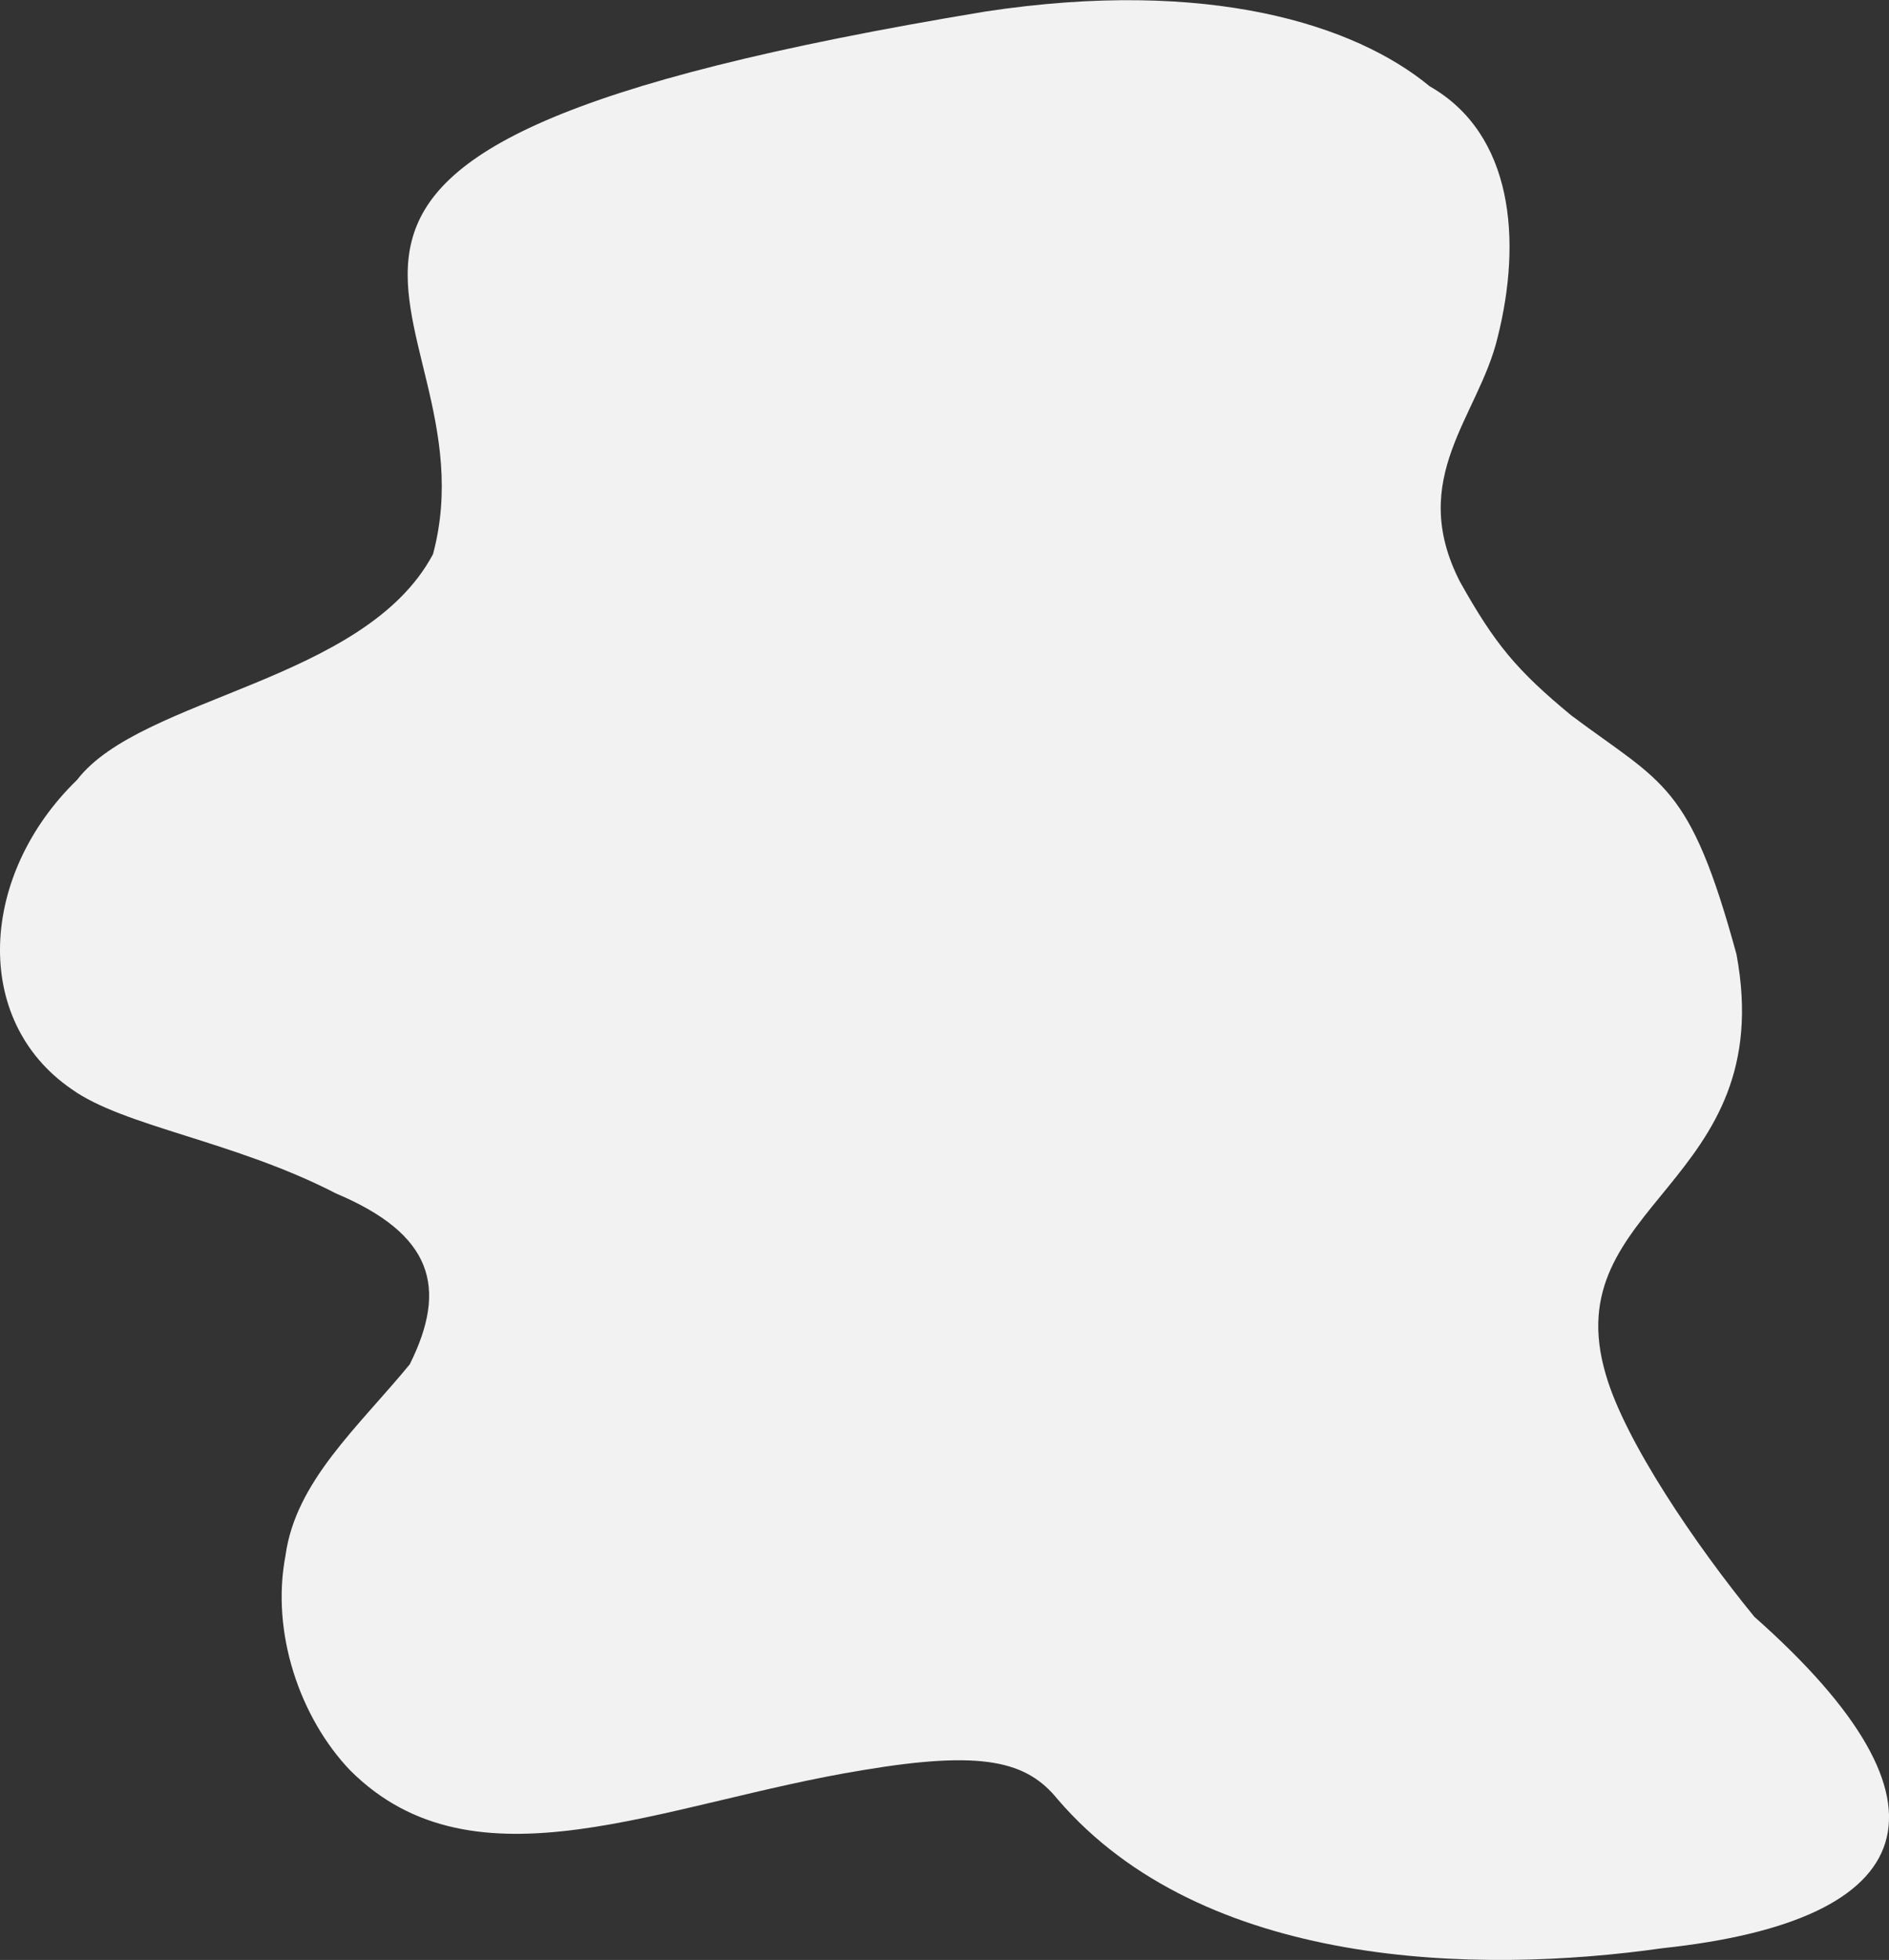 <svg xmlns="http://www.w3.org/2000/svg" viewBox="0 0 765.58 794.03"><rect x="0" y="0" width="765.58" height="794.03" fill="#333333" stroke="none"/><defs><style>.cls-1{fill:#f2f2f2;}</style></defs><title>intro-grey-blob</title><g id="Layer_2" data-name="Layer 2"><g id="Layer_1-2" data-name="Layer 1"><path class="cls-1" d="M428.69,729c58.95,68.58,169.74,71,245.16,60.27C778.69,778.09,797.23,731.33,711,655c-23.66-28.92-52.53-71.28-60.23-98.26-20.49-69.52,70.44-76.43,53-170.11-18.94-69.35-29.61-68.87-66.88-96.73-22.37-18.47-31.08-29.07-45.2-54.24-21.55-42.15,7.61-66.85,15.28-99,9.88-39.27,6.35-82.37-27.54-101.7-30.28-25-89.56-44-180-30.3C50.23,62.44,203.05,121.52,175.49,224.52c-27.63,51.87-118.27,57.6-144.23,91.41C-8.38,354.35-11.62,413.34,29,441.23c21.09,15.17,66,21,107.2,42.29,39,16.45,45.47,37.93,29.85,69.24-20.86,25.38-46.27,47.43-50.34,77.44-6,31.32,5.88,65.72,26.17,87,50.69,50.7,126.48,13.15,207.89-.07C398.29,709,416.14,713.47,428.69,729Z"/></g></g></svg>